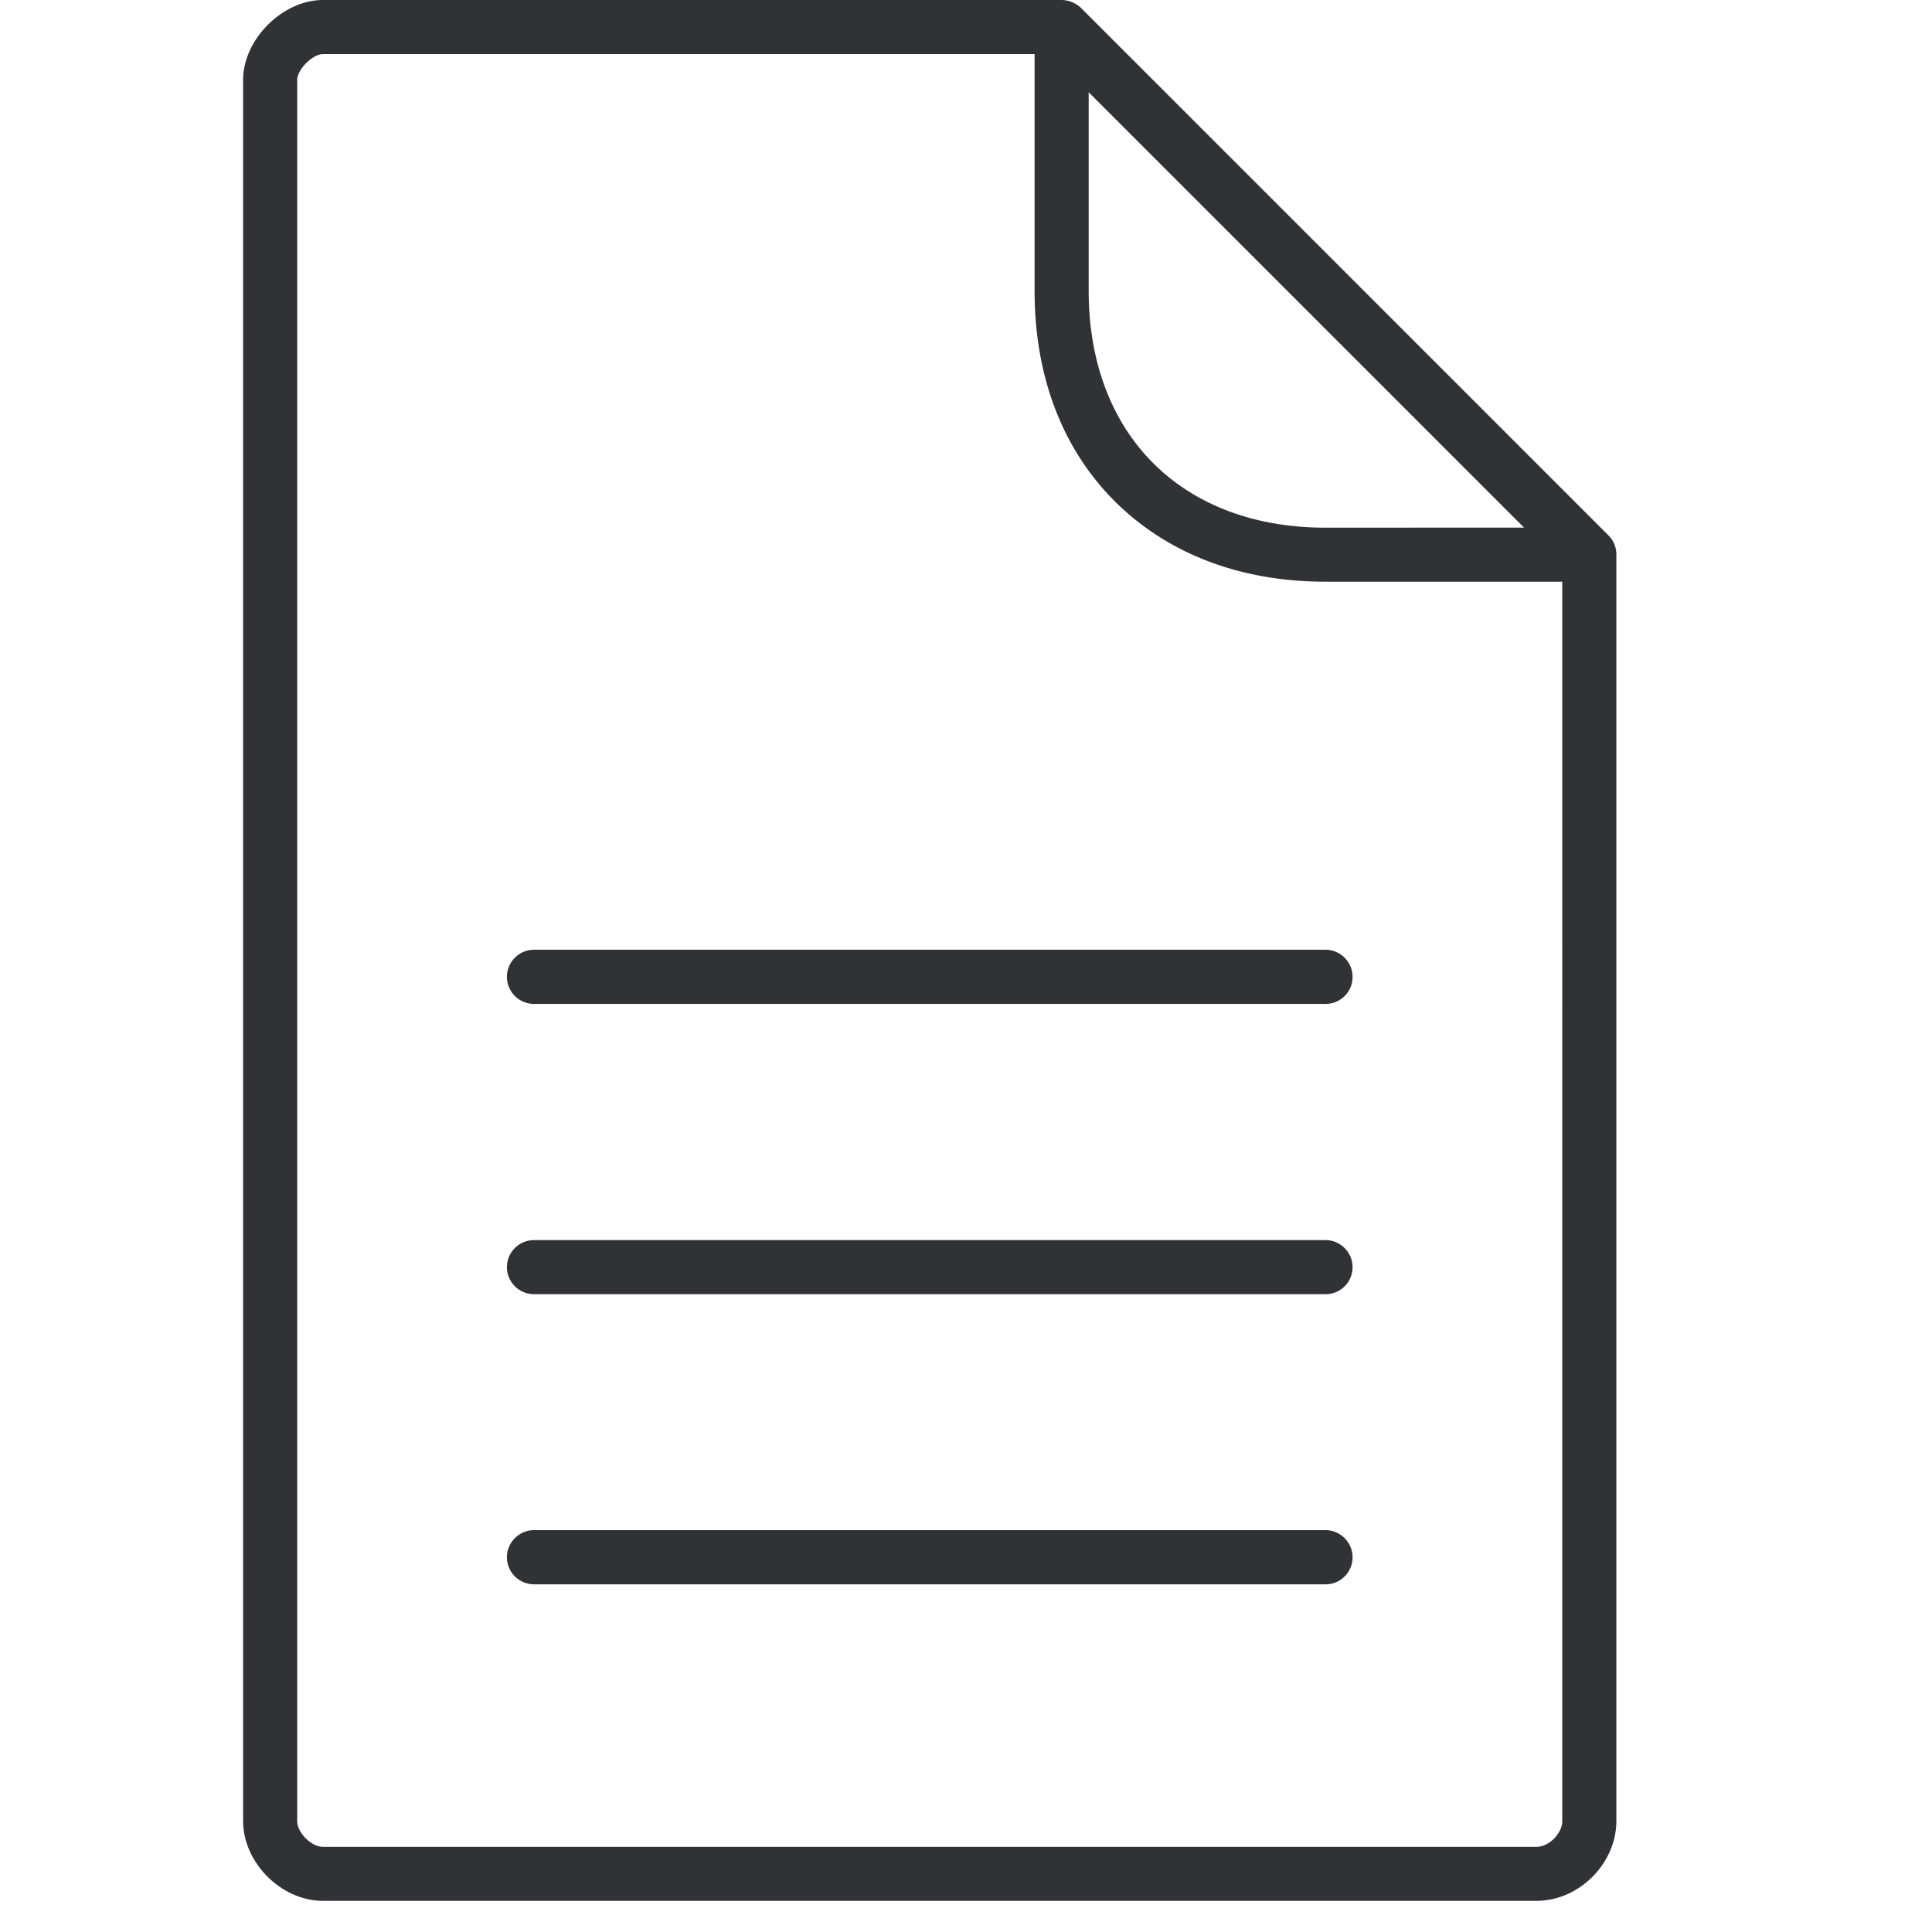 <svg width="24" height="24" viewBox="0 0 24 24" xmlns="http://www.w3.org/2000/svg"><path d="M13.188 0a.36.36 0 01.239.097l6.555 6.555a.333.333 0 01.097.239v15.73c0 .529-.464.992-.992.992H4.012c-.518 0-.992-.474-.992-.991V.992C3.02.49 3.51 0 4.012 0h9.176zm-.337.672h-8.84c-.127 0-.319.192-.319.32v21.63c0 .144.175.32.32.32h15.075c.155 0 .32-.166.32-.32V7.226h-2.941c-1.056 0-1.96-.345-2.616-.997-.655-.653-.998-1.557-.998-2.616V.672zm3.615 18.336c.184 0 .336.152.336.337a.335.335 0 01-.336.336H6.634a.337.337 0 01-.337-.336c0-.185.152-.337.337-.337h9.832zm0-3.603c.184 0 .336.151.336.336a.335.335 0 01-.336.336H6.634a.337.337 0 01-.337-.336c0-.185.152-.336.337-.336h9.832zm0-3.607c.184 0 .336.152.336.336a.335.335 0 01-.336.337H6.634a.337.337 0 01-.337-.337c0-.184.152-.336.337-.336h9.832zm2.466-5.244l-5.408-5.408v2.467c0 1.785 1.157 2.942 2.942 2.942l2.466-.001z" fill="#313235" fill-rule="nonzero"/></svg>